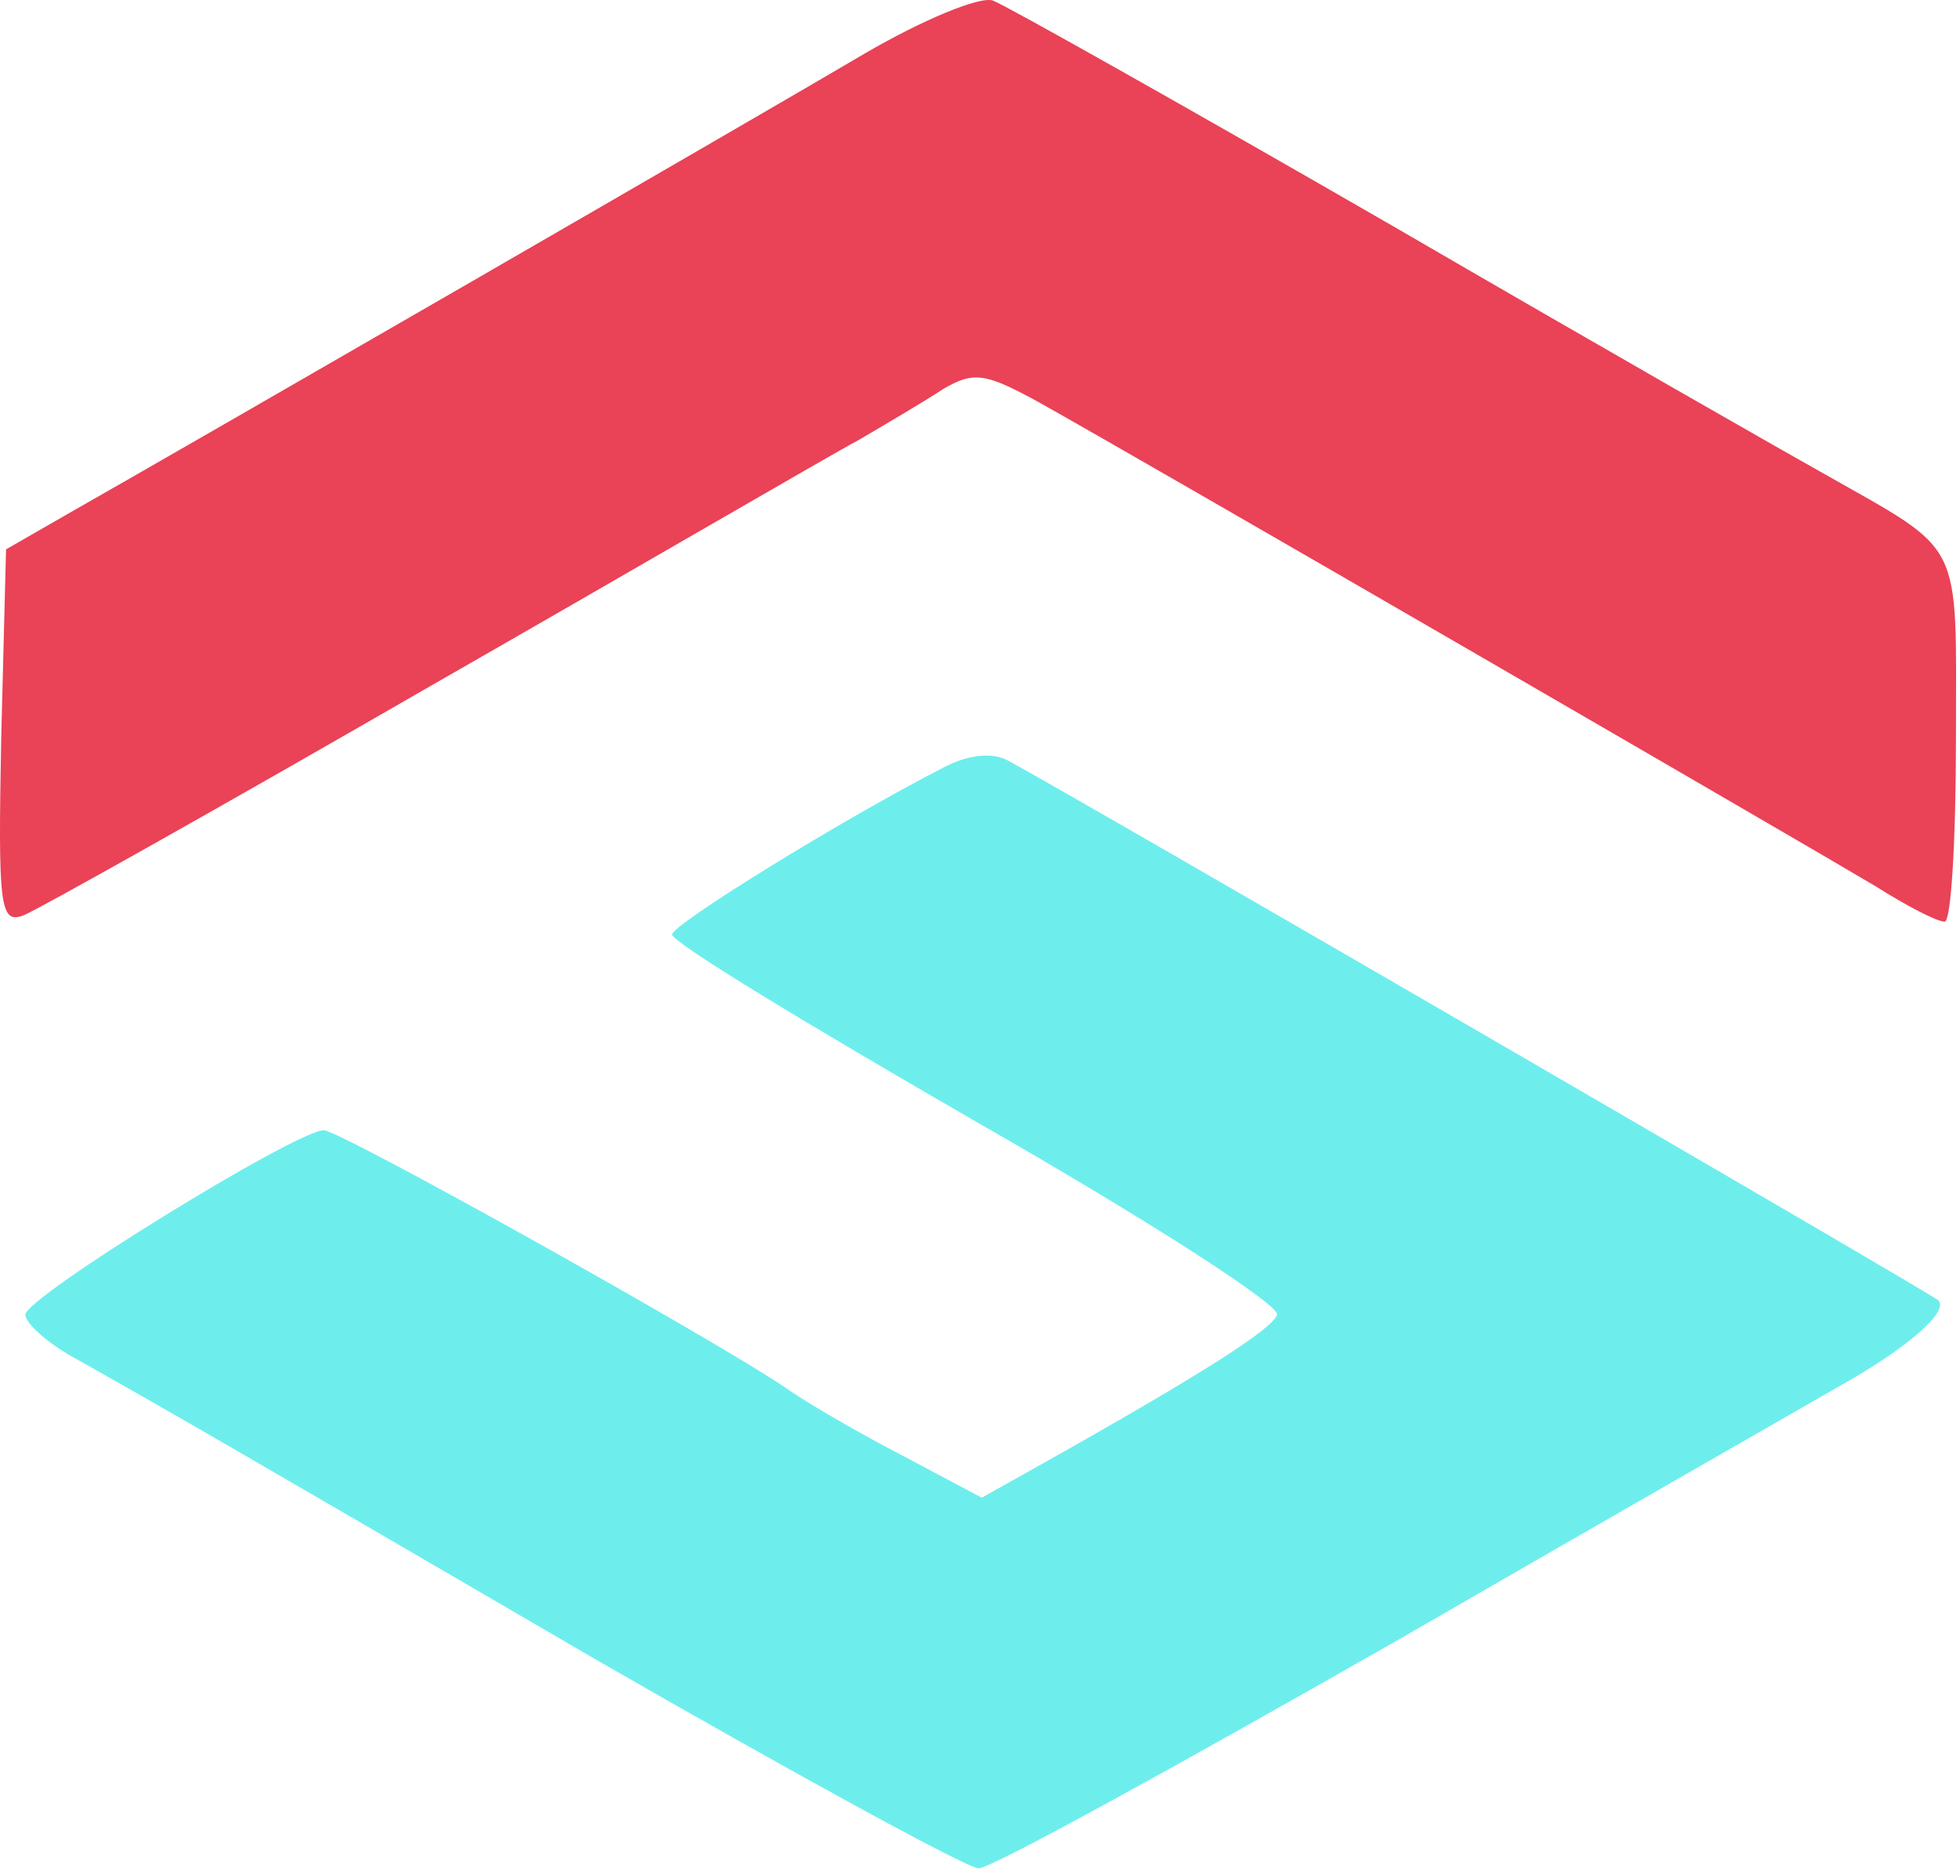 <svg width="211" height="202" viewBox="0 0 211 202" fill="none" xmlns="http://www.w3.org/2000/svg">
<path d="M93.082 5.767C81.68 12.504 20.347 47.917 7.562 55.172L0.651 59.146L0.133 79.357C-0.212 97.496 -0.04 99.569 2.552 98.532C3.934 98.014 23.63 86.958 46.089 74.002C68.722 61.046 89.454 48.954 92.391 47.399C95.328 45.671 99.475 43.253 101.548 41.871C104.83 39.971 106.04 40.143 111.741 43.253C123.489 49.817 195.879 91.795 201.926 95.423C205.209 97.496 208.491 99.223 209.355 99.223C210.046 99.223 210.564 90.413 210.564 79.53C210.564 57.764 211.601 59.664 196.397 51.026C193.288 49.299 172.383 37.38 150.096 24.423C127.636 11.467 108.286 0.584 106.904 0.066C105.521 -0.452 99.302 2.139 93.082 5.767Z" fill="#EA4256"/>
<path d="M101.548 82.639C90.145 88.513 72.35 99.569 72.35 100.605C72.35 101.469 87.208 110.452 105.176 120.817C123.317 131.181 137.829 140.51 137.484 141.546C136.965 143.101 129.363 147.938 112.778 157.266L105.694 161.24L97.229 156.748C92.564 154.33 86.863 151.047 84.444 149.32C76.496 143.965 36.587 121.68 34.859 121.68C31.922 121.68 2.725 139.646 2.725 141.546C2.725 142.41 4.971 144.483 7.735 146.038C17.583 151.566 25.357 156.057 63.884 178.514C85.48 190.952 104.139 201.144 105.349 201.144C106.731 201.144 126.772 190.088 150.096 176.787C173.419 163.313 195.188 150.875 198.471 148.974C205.209 145.174 209.873 141.201 208.664 139.992C207.973 139.301 114.505 85.058 108.631 81.948C106.904 80.912 104.139 81.257 101.548 82.639Z" fill="#6DEEED"/>
</svg>
